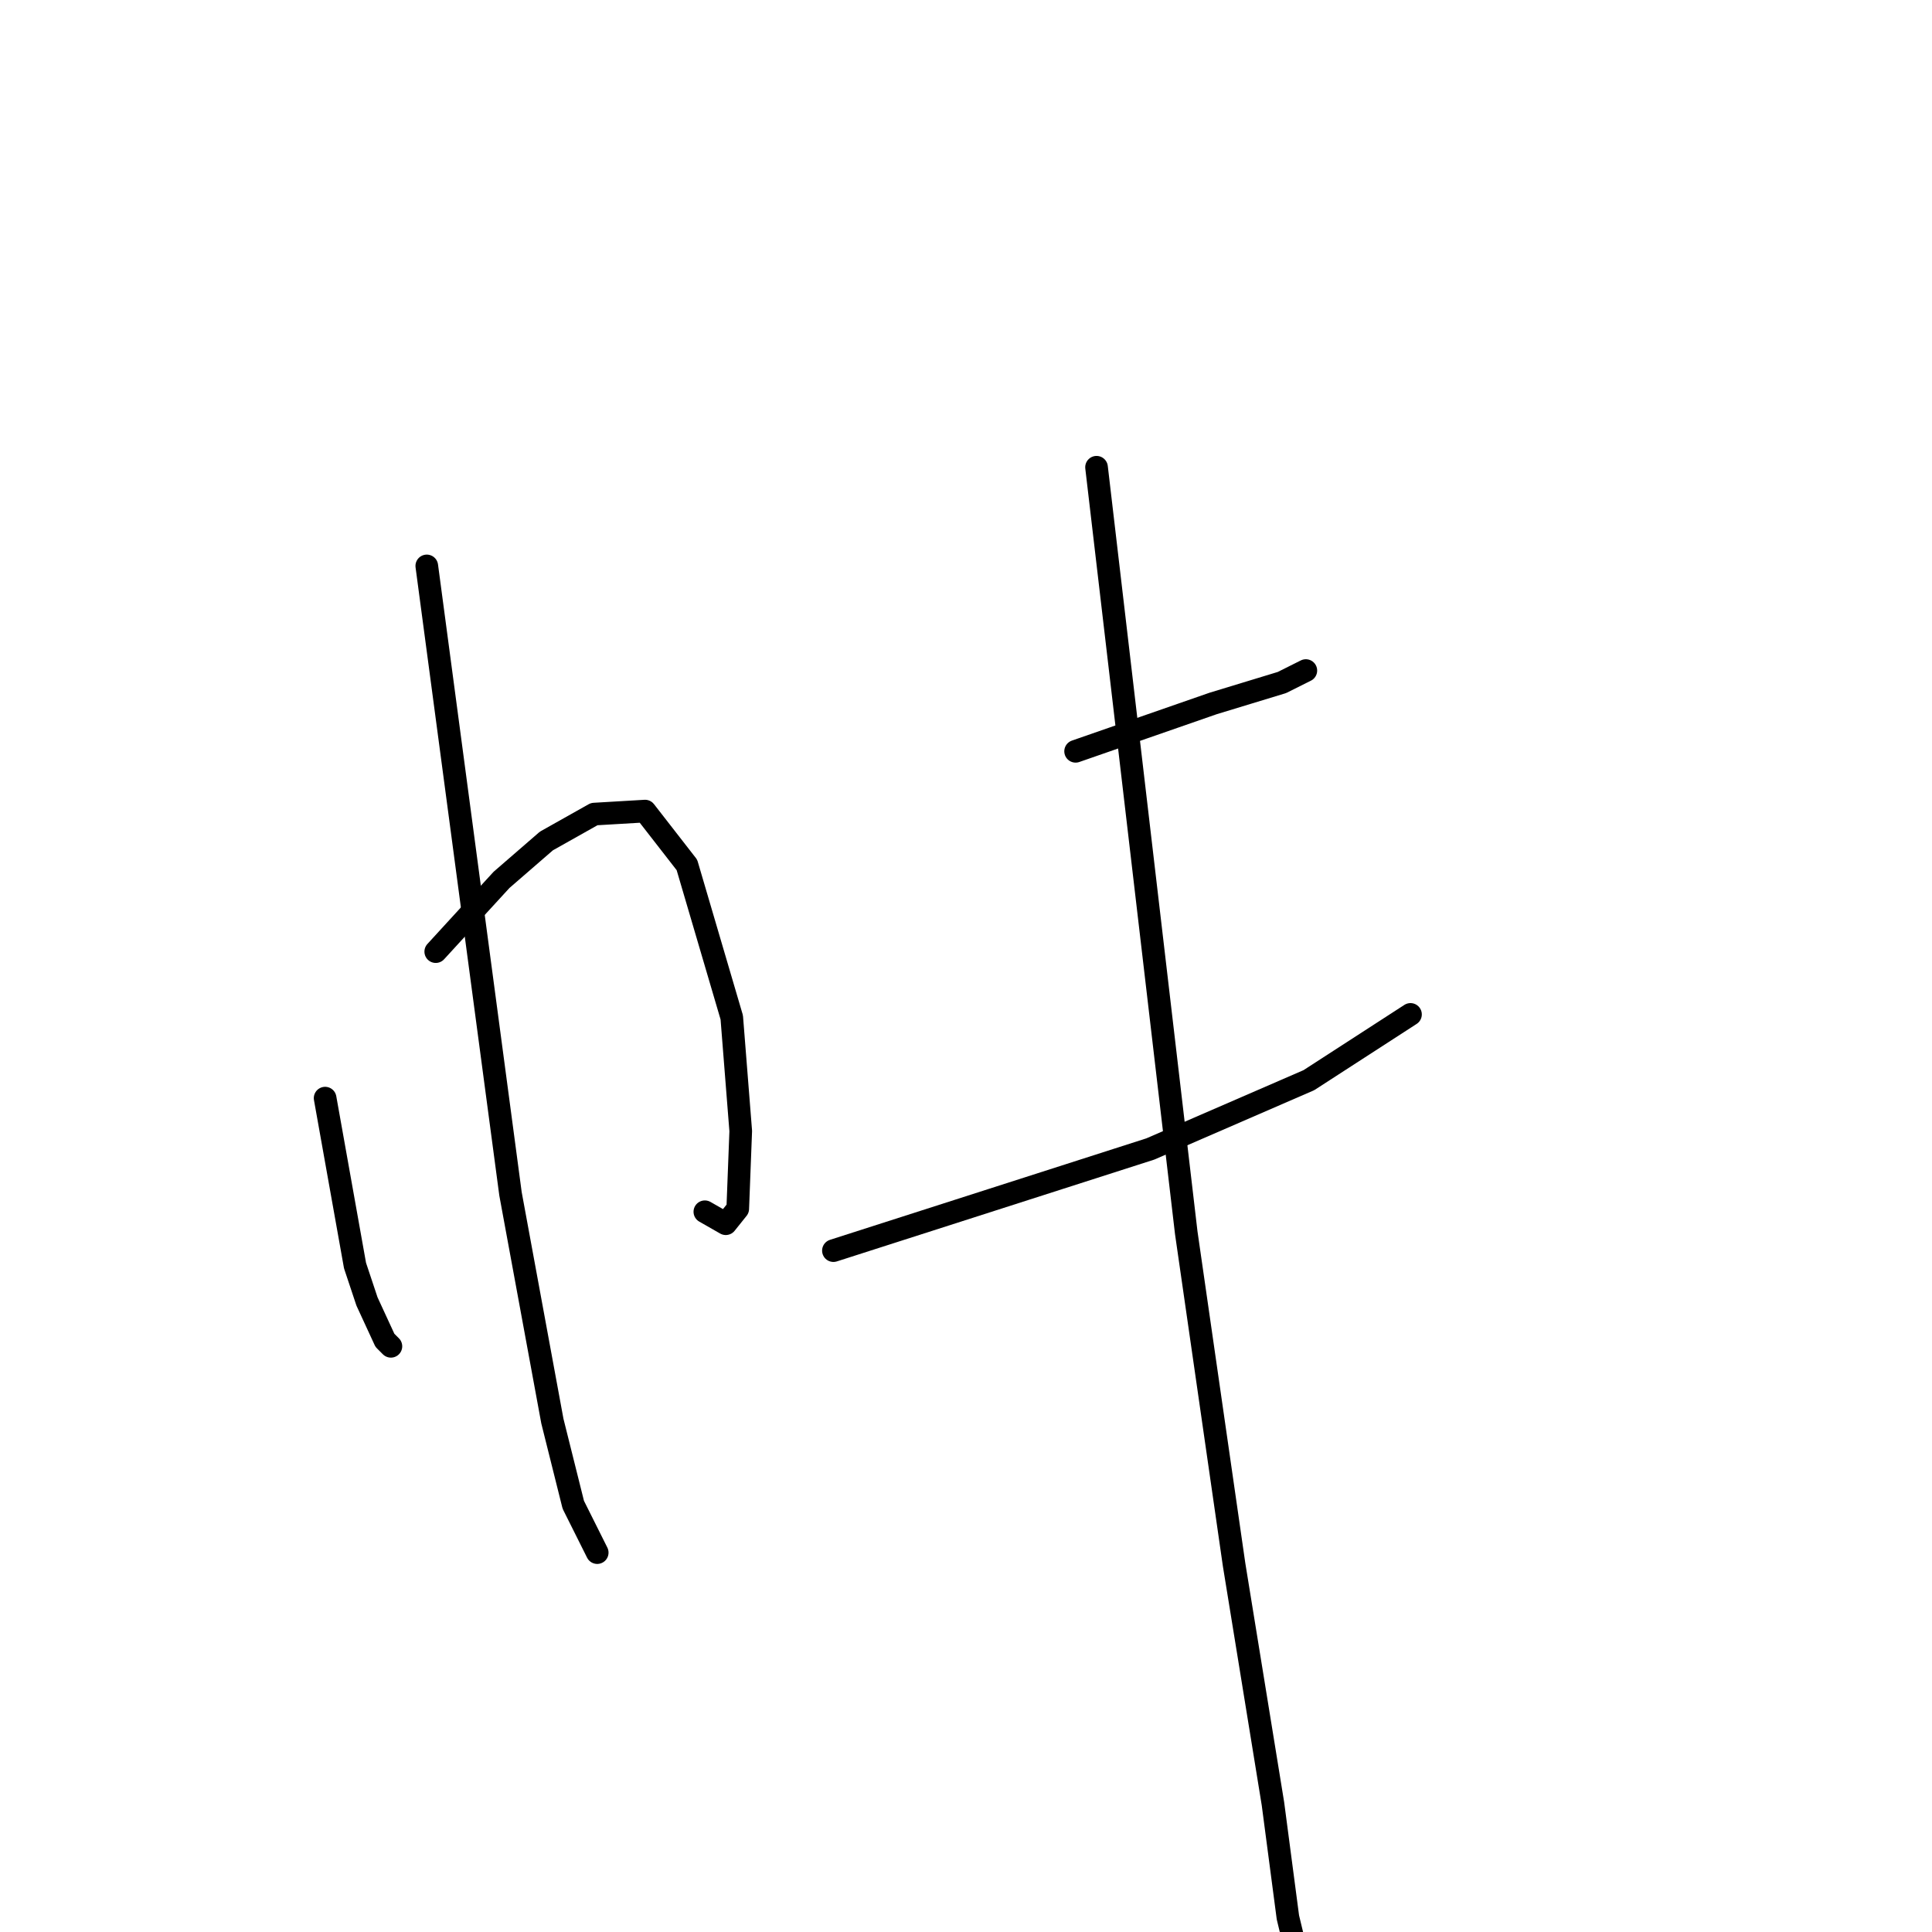 <?xml version="1.0" standalone="no"?>
    <svg width="256" height="256" xmlns="http://www.w3.org/2000/svg" version="1.1">
    <polyline stroke="black" stroke-width="3" stroke-linecap="round" fill="transparent" stroke-linejoin="round" points="43.08 145.509 45.061 156.602 47.042 167.695 48.627 172.45 51.004 177.6 51.797 178.393 51.797 178.393 " />
        <polyline stroke="black" stroke-width="3" stroke-linecap="round" fill="transparent" stroke-linejoin="round" points="57.739 126.095 62.097 121.341 66.456 116.587 72.398 111.436 78.737 107.871 85.473 107.474 91.019 114.606 96.962 134.812 98.151 149.867 97.755 160.168 96.17 162.149 93.397 160.564 93.397 160.564 " />
        <polyline stroke="black" stroke-width="3" stroke-linecap="round" fill="transparent" stroke-linejoin="round" points="56.551 74.987 62.097 116.587 67.644 158.187 73.191 188.297 75.964 199.391 79.134 205.73 79.134 205.73 " />
        <polyline stroke="black" stroke-width="3" stroke-linecap="round" fill="transparent" stroke-linejoin="round" points="142.524 99.551 151.637 96.381 160.749 93.212 169.861 90.438 173.031 88.853 173.031 88.853 " />
        <polyline stroke="black" stroke-width="3" stroke-linecap="round" fill="transparent" stroke-linejoin="round" points="110.433 165.714 131.431 158.979 152.429 152.244 173.427 143.132 186.898 134.415 186.898 134.415 " />
        <polyline stroke="black" stroke-width="3" stroke-linecap="round" fill="transparent" stroke-linejoin="round" points="145.297 61.912 151.24 112.625 157.183 163.337 163.522 207.314 168.673 239.01 170.654 254.065 173.427 265.554 175.804 272.686 175.804 272.686 " />
        </svg>